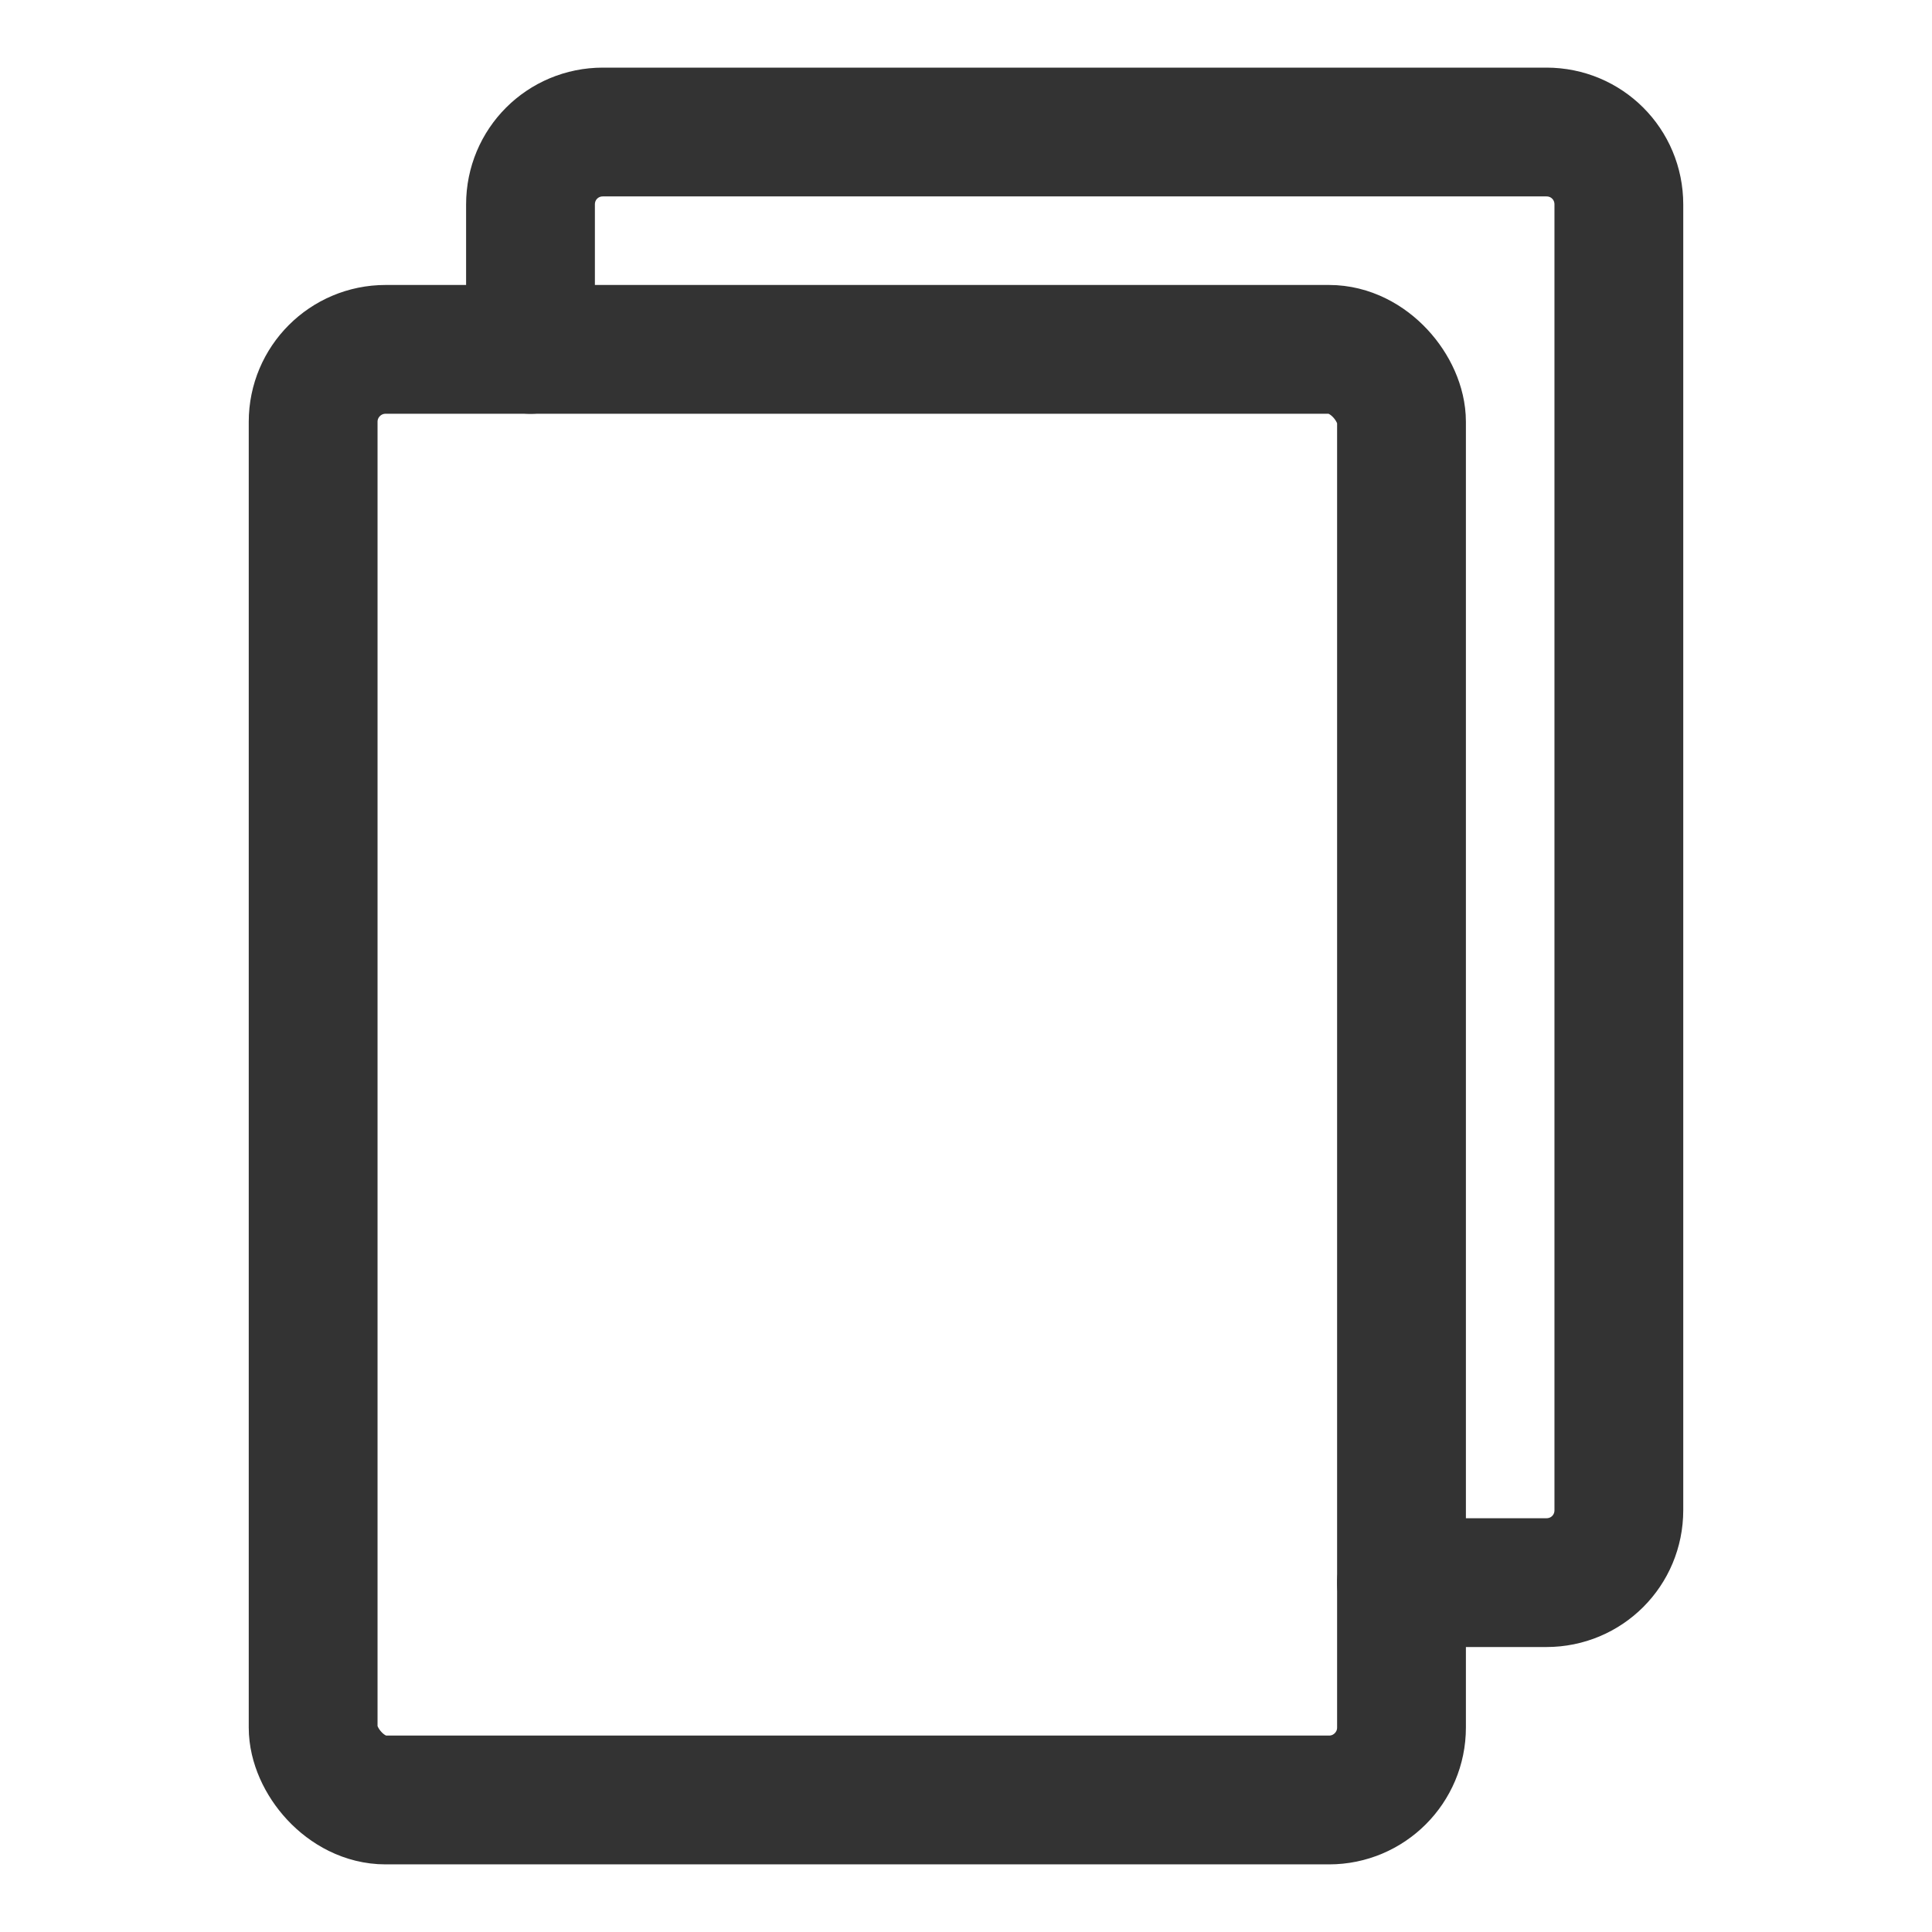<?xml version="1.0" encoding="UTF-8"?>
<svg id="Layer_2" xmlns="http://www.w3.org/2000/svg" viewBox="0 0 24 24">
  <defs>
    <style>
      .cls-1, .cls-2 {
        fill: none;
      }

      .cls-2 {
        stroke: #333;
        stroke-linecap: round;
        stroke-linejoin: round;
        stroke-width: 1.6px;
      }
    </style>
  </defs>
  <g id="Layer_1-2" data-name="Layer_1">
    <g>
      <g>
        <rect class="cls-2" x="3.89" y="4.34" width="13.52" height="18.02" rx=".9" ry=".9"/>
        <path class="cls-2" d="M6.59,4.34v-1.8c0-.5.4-.9.9-.9h11.72c.5,0,.9.4.9.9v16.22c0,.5-.4.9-.9.9h-1.8"/>
      </g>
      <rect class="cls-1" width="24" height="24"/>
    </g>
  </g>
</svg>